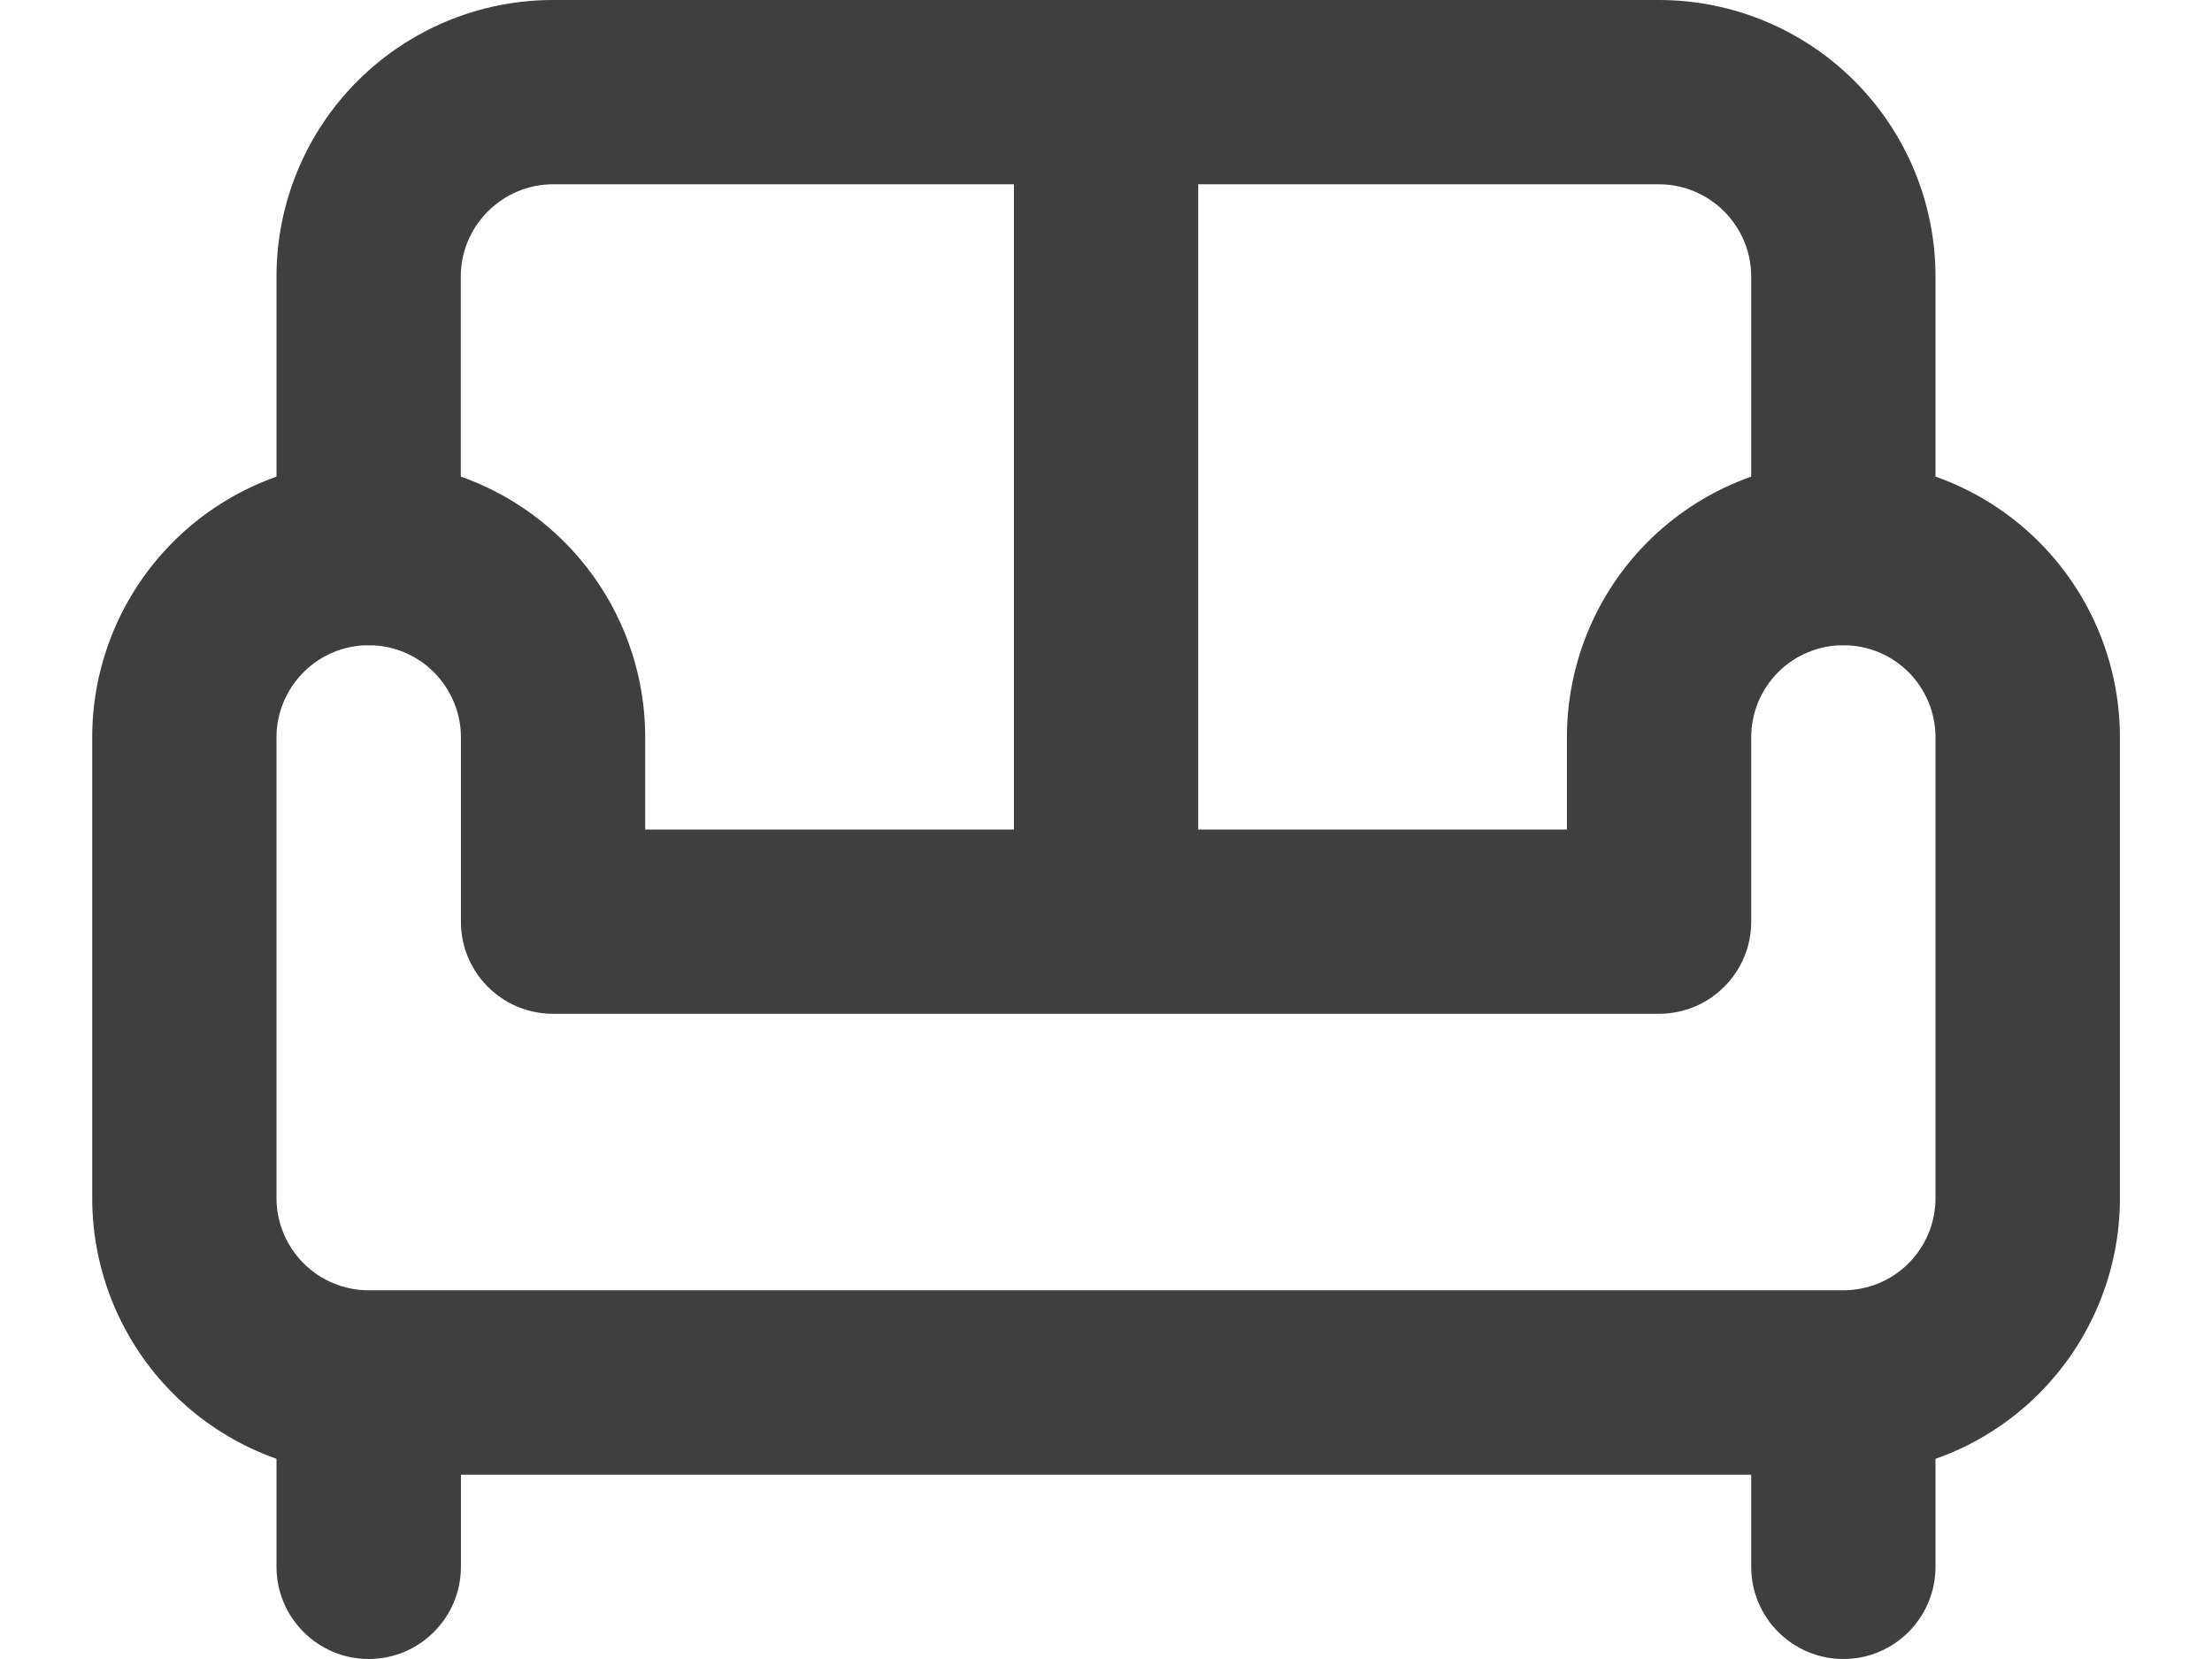 <svg width="16" height="12" viewBox="0 0 16 12" fill="none" xmlns="http://www.w3.org/2000/svg">
<path fill-rule="evenodd" clip-rule="evenodd" d="M2.586 0.586C2.961 0.211 3.47 0 4 0H12C12.53 0 13.039 0.211 13.414 0.586C13.789 0.961 14 1.47 14 2V4C14 4.368 13.701 4.667 13.333 4.667C12.965 4.667 12.667 4.368 12.667 4V2C12.667 1.823 12.596 1.654 12.471 1.529C12.346 1.404 12.177 1.333 12 1.333H4C3.823 1.333 3.654 1.404 3.529 1.529C3.404 1.654 3.333 1.823 3.333 2V4C3.333 4.368 3.035 4.667 2.667 4.667C2.298 4.667 2 4.368 2 4V2C2 1.47 2.211 0.961 2.586 0.586Z" fill="#3F3F3F"/>
<path fill-rule="evenodd" clip-rule="evenodd" d="M8 0C8.369 0 8.667 0.298 8.667 0.667V6H11.334V5.333C11.334 4.803 11.544 4.294 11.919 3.919C12.294 3.544 12.803 3.333 13.334 3.333C13.864 3.333 14.373 3.544 14.748 3.919C15.123 4.294 15.334 4.803 15.334 5.333V8.667C15.334 9.197 15.123 9.706 14.748 10.081C14.535 10.294 14.279 10.454 14 10.552V11.333C14 11.701 13.702 12 13.334 12C12.966 12 12.667 11.701 12.667 11.333V10.667H3.334V11.333C3.334 11.701 3.035 12 2.667 12C2.299 12 2 11.701 2 11.333V10.552C1.722 10.454 1.466 10.294 1.253 10.081C0.878 9.706 0.667 9.197 0.667 8.667V5.333C0.667 4.803 0.878 4.294 1.253 3.919C1.628 3.544 2.137 3.333 2.667 3.333C3.197 3.333 3.706 3.544 4.081 3.919C4.456 4.294 4.667 4.803 4.667 5.333V6H7.334V0.667C7.334 0.298 7.632 0 8 0ZM4 7.333C3.632 7.333 3.334 7.035 3.334 6.667V5.333C3.334 5.157 3.263 4.987 3.138 4.862C3.013 4.737 2.844 4.667 2.667 4.667C2.49 4.667 2.321 4.737 2.196 4.862C2.071 4.987 2 5.157 2 5.333V8.667C2 8.843 2.071 9.013 2.196 9.138C2.321 9.263 2.49 9.333 2.667 9.333H13.334C13.511 9.333 13.68 9.263 13.805 9.138C13.93 9.013 14 8.843 14 8.667V5.333C14 5.157 13.93 4.987 13.805 4.862C13.68 4.737 13.511 4.667 13.334 4.667C13.157 4.667 12.987 4.737 12.862 4.862C12.737 4.987 12.667 5.157 12.667 5.333V6.667C12.667 7.035 12.368 7.333 12 7.333H4Z" fill="#3F3F3F"/>
</svg>
